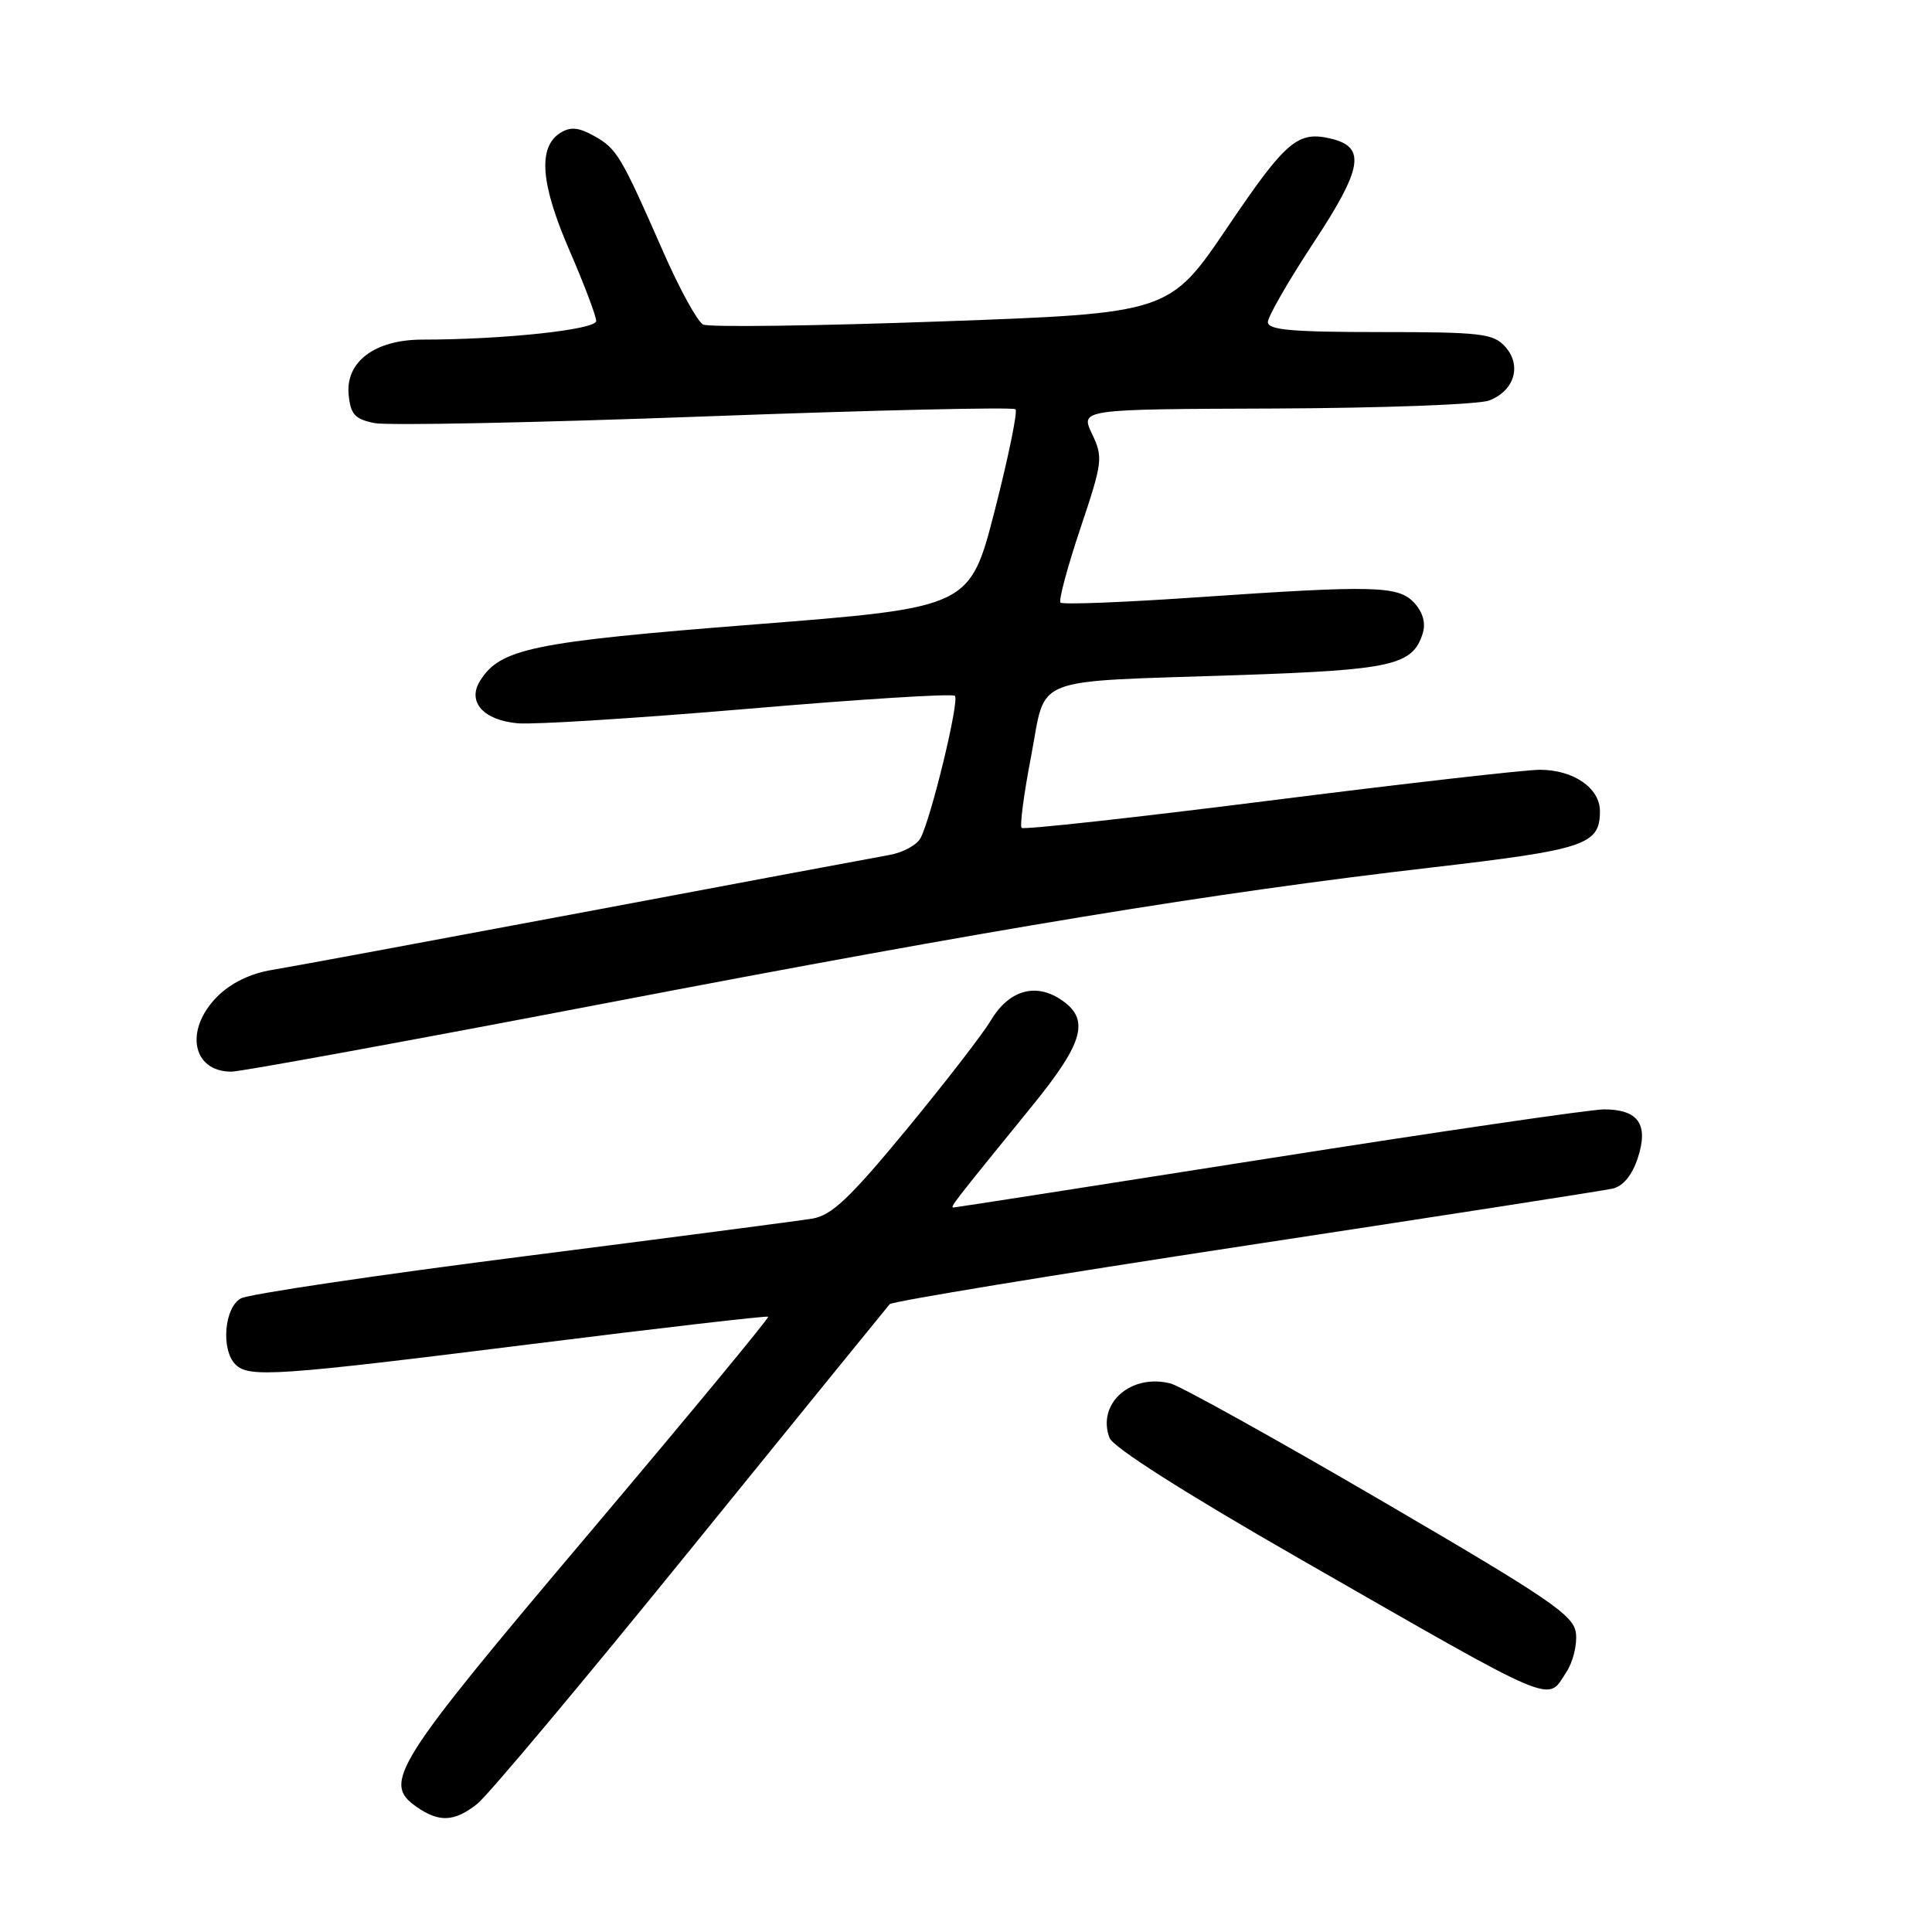 <?xml version="1.0" encoding="UTF-8" standalone="no"?>
<!DOCTYPE svg PUBLIC "-//W3C//DTD SVG 1.1//EN" "http://www.w3.org/Graphics/SVG/1.1/DTD/svg11.dtd" >
<svg xmlns="http://www.w3.org/2000/svg" xmlns:xlink="http://www.w3.org/1999/xlink" version="1.1" viewBox="0 0 256 256">
 <g >
 <path fill="currentColor"
d=" M 63.24 239.02 C 64.62 237.94 77.35 222.75 91.52 205.27 C 105.69 187.80 117.56 173.19 117.89 172.81 C 118.23 172.44 139.43 168.95 165.00 165.06 C 190.57 161.17 212.48 157.77 213.67 157.50 C 215.07 157.18 216.26 155.73 217.01 153.46 C 218.48 149.00 217.10 147.00 212.54 147.00 C 210.77 147.00 190.76 149.93 168.08 153.50 C 145.39 157.07 126.61 160.00 126.34 160.00 C 125.84 160.00 126.26 159.46 136.75 146.56 C 143.67 138.06 144.48 135.01 140.51 132.41 C 137.12 130.19 133.64 131.26 131.27 135.24 C 130.21 137.03 125.16 143.55 120.07 149.72 C 112.61 158.76 110.19 161.05 107.65 161.47 C 105.92 161.76 88.61 164.02 69.18 166.50 C 49.75 168.98 32.99 171.47 31.93 172.04 C 29.72 173.22 29.25 178.85 31.20 180.80 C 32.98 182.58 36.59 182.33 70.50 178.09 C 87.55 175.95 101.63 174.33 101.79 174.47 C 101.95 174.62 91.15 187.68 77.79 203.49 C 52.17 233.81 50.64 236.23 55.17 239.40 C 58.18 241.51 60.20 241.42 63.24 239.02 Z  M 207.55 221.56 C 208.43 220.23 209.00 217.91 208.82 216.42 C 208.54 214.03 205.52 211.97 183.00 198.82 C 168.97 190.63 156.42 183.66 155.11 183.32 C 149.83 181.97 145.32 185.98 147.01 190.52 C 147.48 191.77 156.92 197.78 172.13 206.50 C 206.87 226.41 204.92 225.58 207.55 221.56 Z  M 80.21 132.94 C 132.16 122.98 160.43 118.34 189.84 114.93 C 210.07 112.58 212.00 111.93 212.00 107.49 C 212.00 104.41 208.49 102.00 204.03 102.00 C 202.09 102.00 185.95 103.84 168.17 106.09 C 150.39 108.34 135.63 109.96 135.37 109.70 C 135.11 109.44 135.67 105.16 136.63 100.19 C 138.70 89.39 136.12 90.40 164.00 89.46 C 184.47 88.77 187.18 88.16 188.51 83.95 C 188.94 82.60 188.56 81.17 187.44 79.93 C 185.32 77.59 182.30 77.52 158.26 79.17 C 148.78 79.82 140.79 80.13 140.52 79.85 C 140.25 79.58 141.43 75.17 143.14 70.06 C 146.11 61.21 146.18 60.61 144.70 57.49 C 143.14 54.22 143.14 54.22 168.97 54.13 C 183.17 54.07 195.93 53.60 197.31 53.07 C 200.68 51.79 201.68 48.41 199.44 45.93 C 197.86 44.19 196.24 44.00 182.85 44.00 C 171.19 44.00 168.00 43.72 168.00 42.68 C 168.00 41.95 170.73 37.21 174.06 32.15 C 180.51 22.37 181.01 19.54 176.51 18.41 C 171.99 17.28 170.46 18.56 162.72 30.00 C 154.95 41.50 154.95 41.50 124.72 42.59 C 108.10 43.19 93.90 43.38 93.16 43.00 C 92.42 42.62 90.05 38.31 87.90 33.41 C 82.28 20.61 81.75 19.71 78.73 18.02 C 76.68 16.87 75.59 16.77 74.26 17.60 C 71.25 19.48 71.62 24.33 75.44 33.14 C 77.40 37.66 79.00 41.88 79.00 42.53 C 79.00 43.68 66.71 45.00 55.98 45.00 C 49.68 45.00 45.76 47.93 46.20 52.33 C 46.45 54.90 47.03 55.54 49.61 56.06 C 51.31 56.41 71.00 56.01 93.36 55.18 C 115.72 54.35 134.26 53.92 134.56 54.23 C 134.86 54.53 133.62 60.56 131.81 67.64 C 128.50 80.50 128.50 80.50 100.00 82.74 C 70.53 85.05 66.25 85.93 63.59 90.25 C 61.89 93.01 64.07 95.44 68.60 95.84 C 70.75 96.03 84.53 95.16 99.23 93.91 C 113.93 92.65 126.21 91.88 126.53 92.20 C 127.16 92.82 123.39 108.40 121.97 111.06 C 121.48 111.98 119.60 112.99 117.79 113.30 C 115.98 113.62 97.85 117.01 77.50 120.84 C 57.15 124.66 38.50 128.12 36.05 128.52 C 33.18 128.99 30.61 130.24 28.80 132.04 C 24.41 136.44 25.45 142.00 30.66 142.00 C 31.90 142.00 54.19 137.92 80.21 132.94 Z "/>
</g>
</svg>